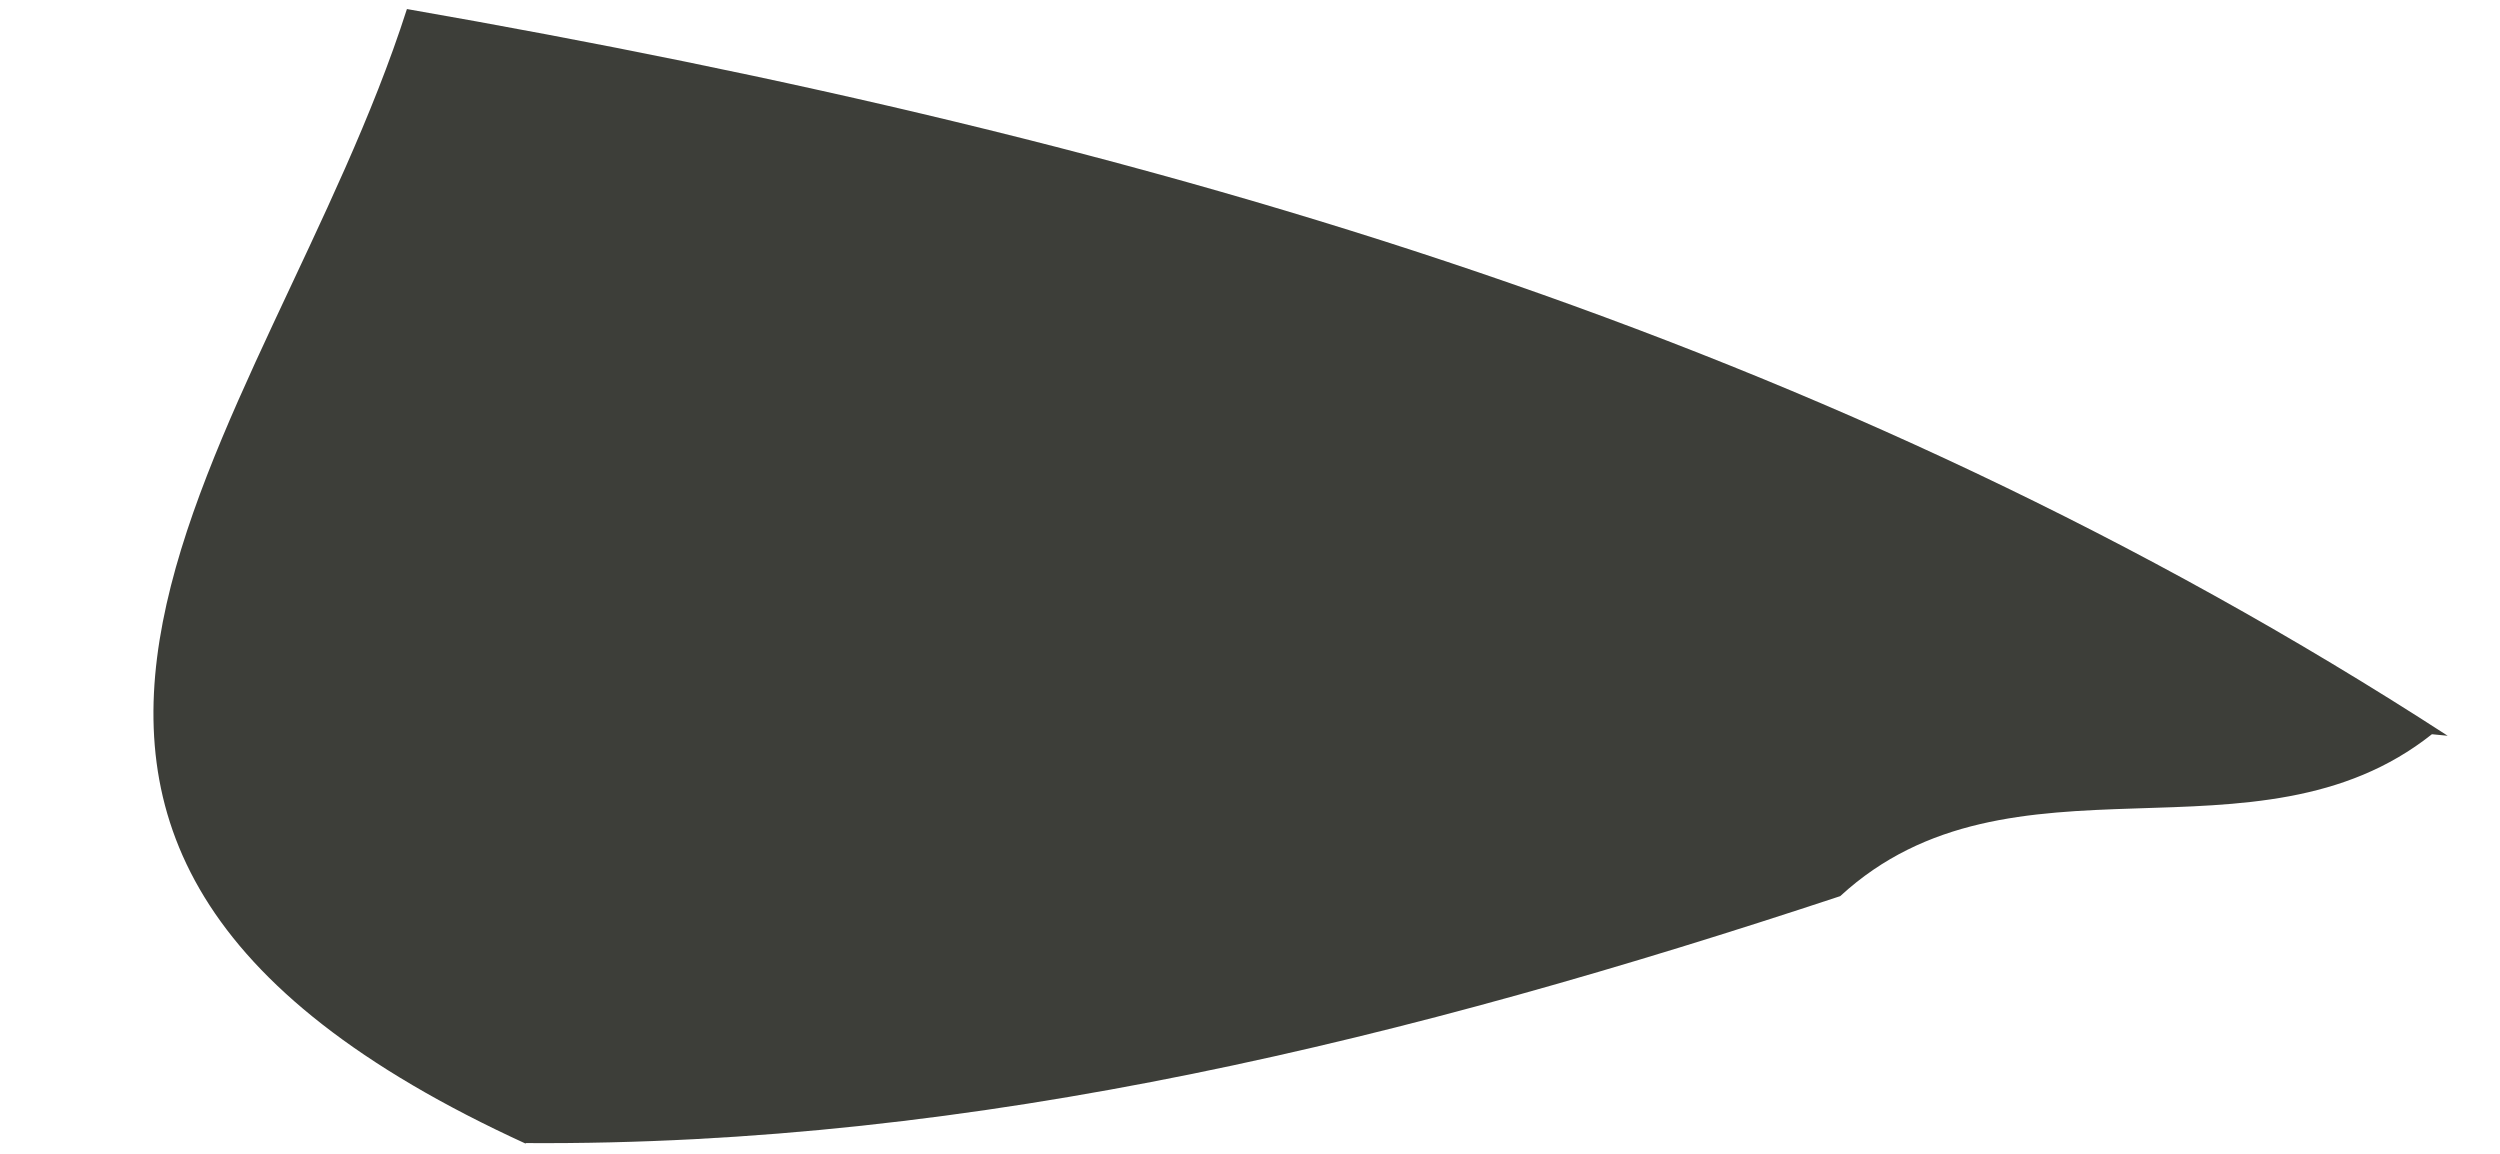 <svg xmlns="http://www.w3.org/2000/svg" width="13" height="6" viewBox="0 0 13 6" fill="none"><path d="M2.736 5.948C-0.762 4.348 1.402 2.279 2.116 0.047C6.016 0.728 9.534 1.756 12.728 3.826L12.646 3.818C11.733 4.543 10.458 3.842 9.569 4.66C7.342 5.397 5.088 5.96 2.732 5.944L2.736 5.948Z" fill="#3D3E39"></path></svg>